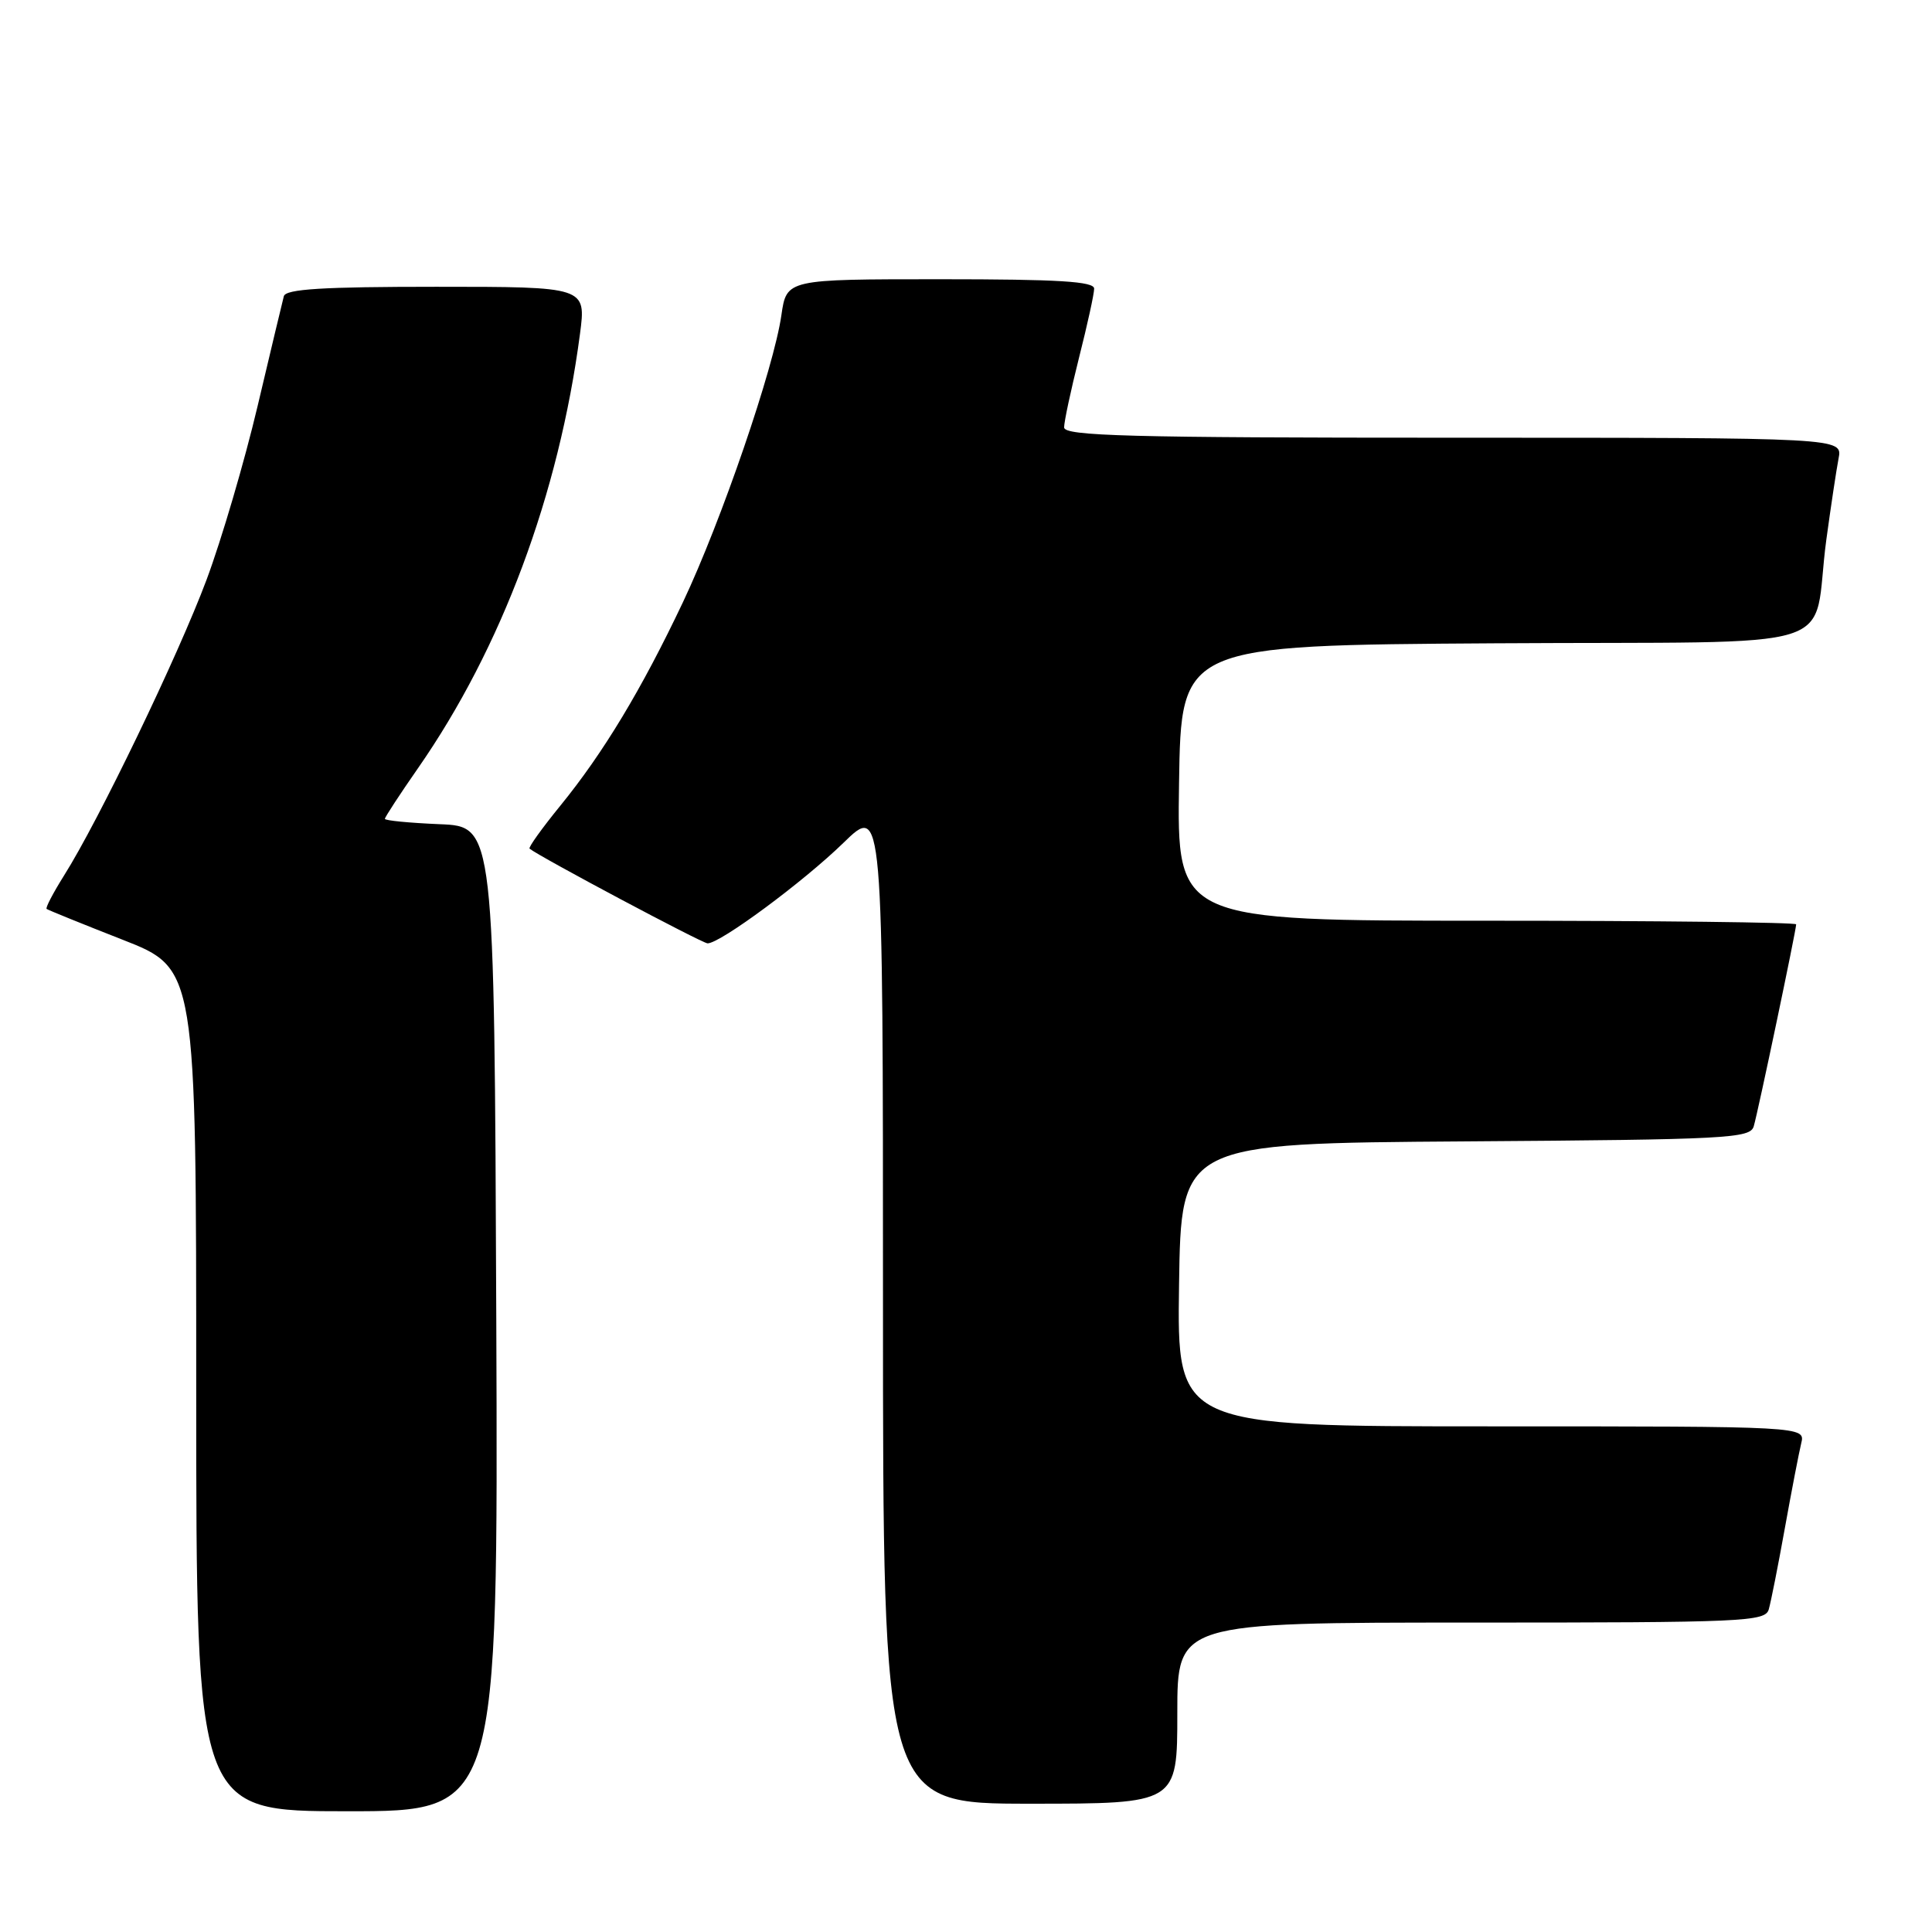 <?xml version="1.0" encoding="UTF-8" standalone="no"?>
<!DOCTYPE svg PUBLIC "-//W3C//DTD SVG 1.1//EN" "http://www.w3.org/Graphics/SVG/1.1/DTD/svg11.dtd" >
<svg xmlns="http://www.w3.org/2000/svg" xmlns:xlink="http://www.w3.org/1999/xlink" version="1.1" viewBox="0 0 256 256">
 <g >
 <path fill="currentColor"
d=" M 65.76 174.75 C 65.50 109.50 65.50 109.50 58.25 109.21 C 54.26 109.04 51.00 108.73 51.00 108.50 C 51.00 108.28 52.97 105.26 55.38 101.80 C 66.47 85.86 74.04 65.56 76.85 44.25 C 77.67 38.00 77.67 38.00 57.80 38.00 C 42.75 38.00 37.86 38.30 37.61 39.25 C 37.43 39.94 35.86 46.49 34.13 53.82 C 32.40 61.14 29.36 71.49 27.37 76.82 C 23.62 86.85 13.07 108.76 8.48 116.02 C 7.04 118.32 6.00 120.30 6.18 120.44 C 6.36 120.58 10.89 122.42 16.25 124.52 C 26.00 128.34 26.00 128.34 26.00 184.17 C 26.00 240.00 26.00 240.00 46.01 240.00 C 66.01 240.00 66.01 240.00 65.76 174.75 Z  M 156.00 227.00 C 156.00 215.00 156.00 215.00 194.93 215.00 C 231.15 215.00 233.90 214.88 234.37 213.25 C 234.65 212.29 235.61 207.45 236.50 202.50 C 237.39 197.55 238.37 192.49 238.67 191.25 C 239.22 189.00 239.22 189.00 197.59 189.00 C 155.96 189.00 155.96 189.00 156.23 170.25 C 156.50 151.50 156.50 151.50 194.19 151.24 C 228.98 151.00 231.91 150.84 232.38 149.24 C 232.95 147.32 238.00 123.26 238.00 122.48 C 238.00 122.22 219.54 122.00 196.98 122.00 C 155.95 122.00 155.95 122.00 156.23 103.75 C 156.50 85.50 156.50 85.50 198.17 85.24 C 245.86 84.94 239.93 86.80 242.00 71.50 C 242.60 67.10 243.33 62.26 243.62 60.75 C 244.16 58.00 244.16 58.00 192.58 58.00 C 149.51 58.00 141.00 57.77 141.00 56.63 C 141.00 55.87 141.89 51.71 142.98 47.38 C 144.08 43.04 144.98 38.94 144.98 38.25 C 145.00 37.29 140.26 37.00 124.61 37.00 C 104.23 37.00 104.23 37.00 103.54 41.75 C 102.54 48.76 95.57 69.07 90.50 79.78 C 85.02 91.35 79.95 99.76 74.23 106.78 C 71.81 109.75 69.99 112.29 70.17 112.45 C 71.46 113.51 93.05 125.00 93.76 125.00 C 95.44 125.00 106.46 116.84 111.75 111.69 C 117.00 106.57 117.00 106.57 117.00 172.78 C 117.00 239.00 117.00 239.00 136.50 239.00 C 156.00 239.00 156.00 239.00 156.00 227.00 Z "/>
</g>
</svg>